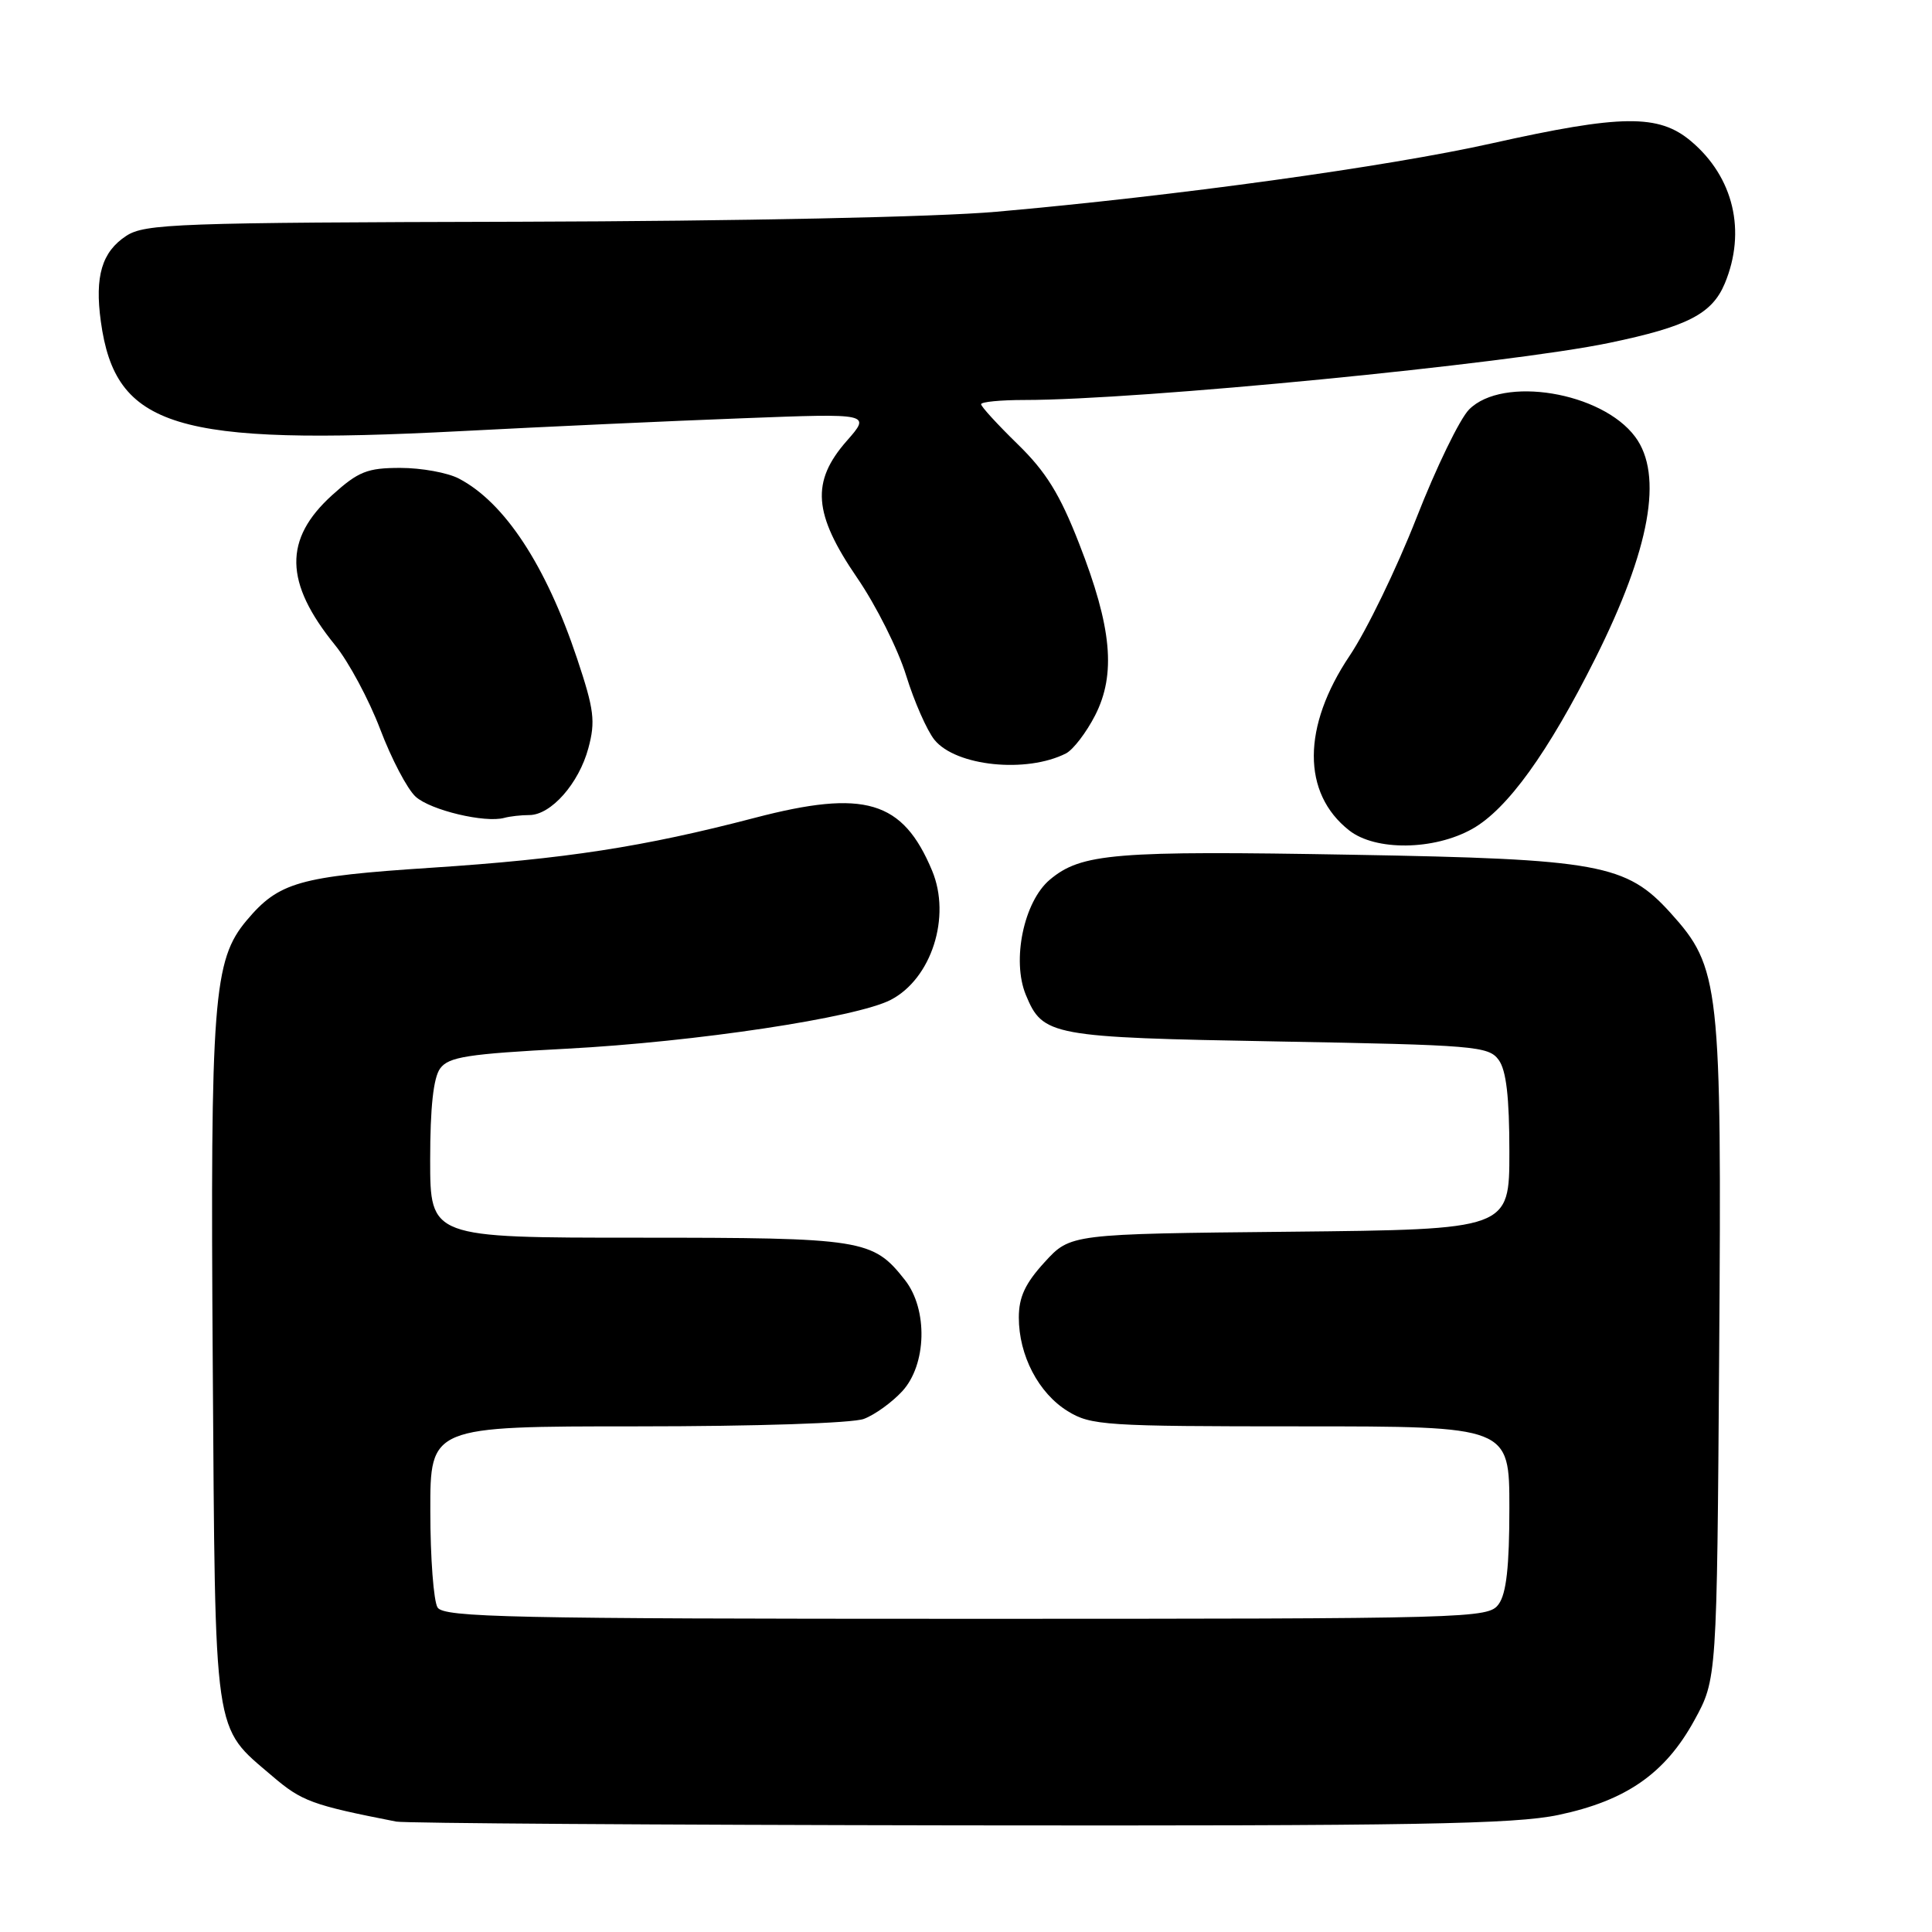<?xml version="1.0" encoding="UTF-8" standalone="no"?>
<!DOCTYPE svg PUBLIC "-//W3C//DTD SVG 1.1//EN" "http://www.w3.org/Graphics/SVG/1.1/DTD/svg11.dtd" >
<svg xmlns="http://www.w3.org/2000/svg" xmlns:xlink="http://www.w3.org/1999/xlink" version="1.1" viewBox="0 0 256 256">
 <g >
 <path fill="currentColor"
d=" M 206.50 240.49 C 215.47 238.60 220.64 235.00 224.50 227.97 C 227.50 222.50 227.50 222.50 227.80 179.18 C 228.14 130.35 227.90 128.22 221.35 120.96 C 215.50 114.49 211.91 113.83 179.29 113.26 C 147.67 112.70 143.27 113.06 139.10 116.57 C 135.66 119.47 134.04 127.26 135.93 131.83 C 138.18 137.27 139.19 137.46 169.33 138.00 C 195.41 138.47 197.25 138.62 198.58 140.44 C 199.59 141.82 200.00 145.37 200.00 152.65 C 200.00 162.91 200.00 162.91 170.92 163.21 C 141.84 163.50 141.84 163.50 138.42 167.24 C 135.85 170.05 135.00 171.86 135.00 174.58 C 135.00 179.60 137.61 184.60 141.47 186.98 C 144.54 188.88 146.41 189.00 172.37 189.00 C 200.00 189.00 200.00 189.00 200.00 199.81 C 200.00 207.57 199.60 211.17 198.58 212.56 C 197.20 214.45 195.31 214.50 128.04 214.50 C 67.69 214.50 58.81 214.31 57.98 213.00 C 57.46 212.18 57.02 206.44 57.02 200.25 C 57.00 189.00 57.00 189.00 84.43 189.00 C 100.12 189.00 112.99 188.58 114.47 188.01 C 115.91 187.47 118.18 185.83 119.54 184.36 C 122.79 180.85 122.98 173.51 119.91 169.61 C 115.65 164.20 114.41 164.00 84.55 164.00 C 57.00 164.00 57.00 164.00 57.00 153.69 C 57.00 146.73 57.43 142.80 58.32 141.58 C 59.44 140.04 61.94 139.65 75.07 138.96 C 92.15 138.06 113.46 134.85 118.02 132.49 C 123.43 129.69 126.06 121.48 123.51 115.37 C 119.62 106.06 114.58 104.56 100.00 108.37 C 85.27 112.22 74.89 113.82 57.15 114.98 C 39.61 116.13 36.95 116.89 32.69 121.95 C 28.26 127.22 27.86 132.37 28.19 180.68 C 28.54 230.96 28.19 228.59 36.10 235.36 C 39.99 238.68 41.33 239.18 52.50 241.37 C 53.60 241.59 87.12 241.81 127.00 241.87 C 187.40 241.95 200.67 241.72 206.50 240.49 Z  M 195.09 109.83 C 199.73 107.22 205.13 99.74 211.39 87.24 C 218.65 72.74 220.42 62.92 216.67 57.88 C 212.25 51.93 199.13 49.77 194.67 54.25 C 193.43 55.49 190.29 61.97 187.68 68.65 C 185.06 75.33 181.09 83.53 178.84 86.88 C 172.53 96.28 172.50 105.10 178.77 110.03 C 182.26 112.78 190.02 112.68 195.09 109.83 Z  M 70.13 108.00 C 73.01 108.00 76.70 103.82 77.96 99.14 C 78.92 95.58 78.73 94.03 76.47 87.27 C 72.34 74.91 66.87 66.58 60.80 63.41 C 59.31 62.63 55.83 62.00 53.05 62.00 C 48.67 62.00 47.49 62.47 44.03 65.59 C 37.56 71.44 37.67 77.19 44.39 85.47 C 46.20 87.69 48.89 92.71 50.38 96.63 C 51.87 100.56 53.98 104.58 55.08 105.57 C 57.06 107.36 64.28 109.08 66.83 108.37 C 67.56 108.17 69.05 108.00 70.13 108.00 Z  M 141.25 99.83 C 142.21 99.33 143.94 97.07 145.11 94.79 C 147.90 89.32 147.33 83.12 142.99 72.03 C 140.44 65.48 138.59 62.50 134.84 58.85 C 132.18 56.25 130.00 53.88 130.00 53.56 C 130.00 53.25 132.59 53.00 135.75 53.00 C 150.90 53.00 199.89 48.22 213.25 45.43 C 223.58 43.28 226.85 41.60 228.54 37.57 C 231.42 30.66 229.72 23.46 224.06 18.70 C 219.78 15.10 214.85 15.16 197.65 19.00 C 183.83 22.09 155.73 25.97 132.00 28.06 C 124.11 28.76 97.91 29.30 68.96 29.38 C 23.45 29.49 19.19 29.64 16.72 31.26 C 13.50 33.38 12.54 36.61 13.36 42.59 C 15.29 56.67 23.21 59.09 61.01 57.13 C 72.28 56.54 89.13 55.77 98.45 55.42 C 115.41 54.77 115.41 54.77 112.20 58.42 C 107.44 63.84 107.76 68.06 113.56 76.54 C 116.08 80.21 119.00 86.04 120.07 89.51 C 121.14 92.97 122.83 96.80 123.82 98.03 C 126.66 101.53 136.02 102.49 141.25 99.83 Z "/>
</g>
</svg>